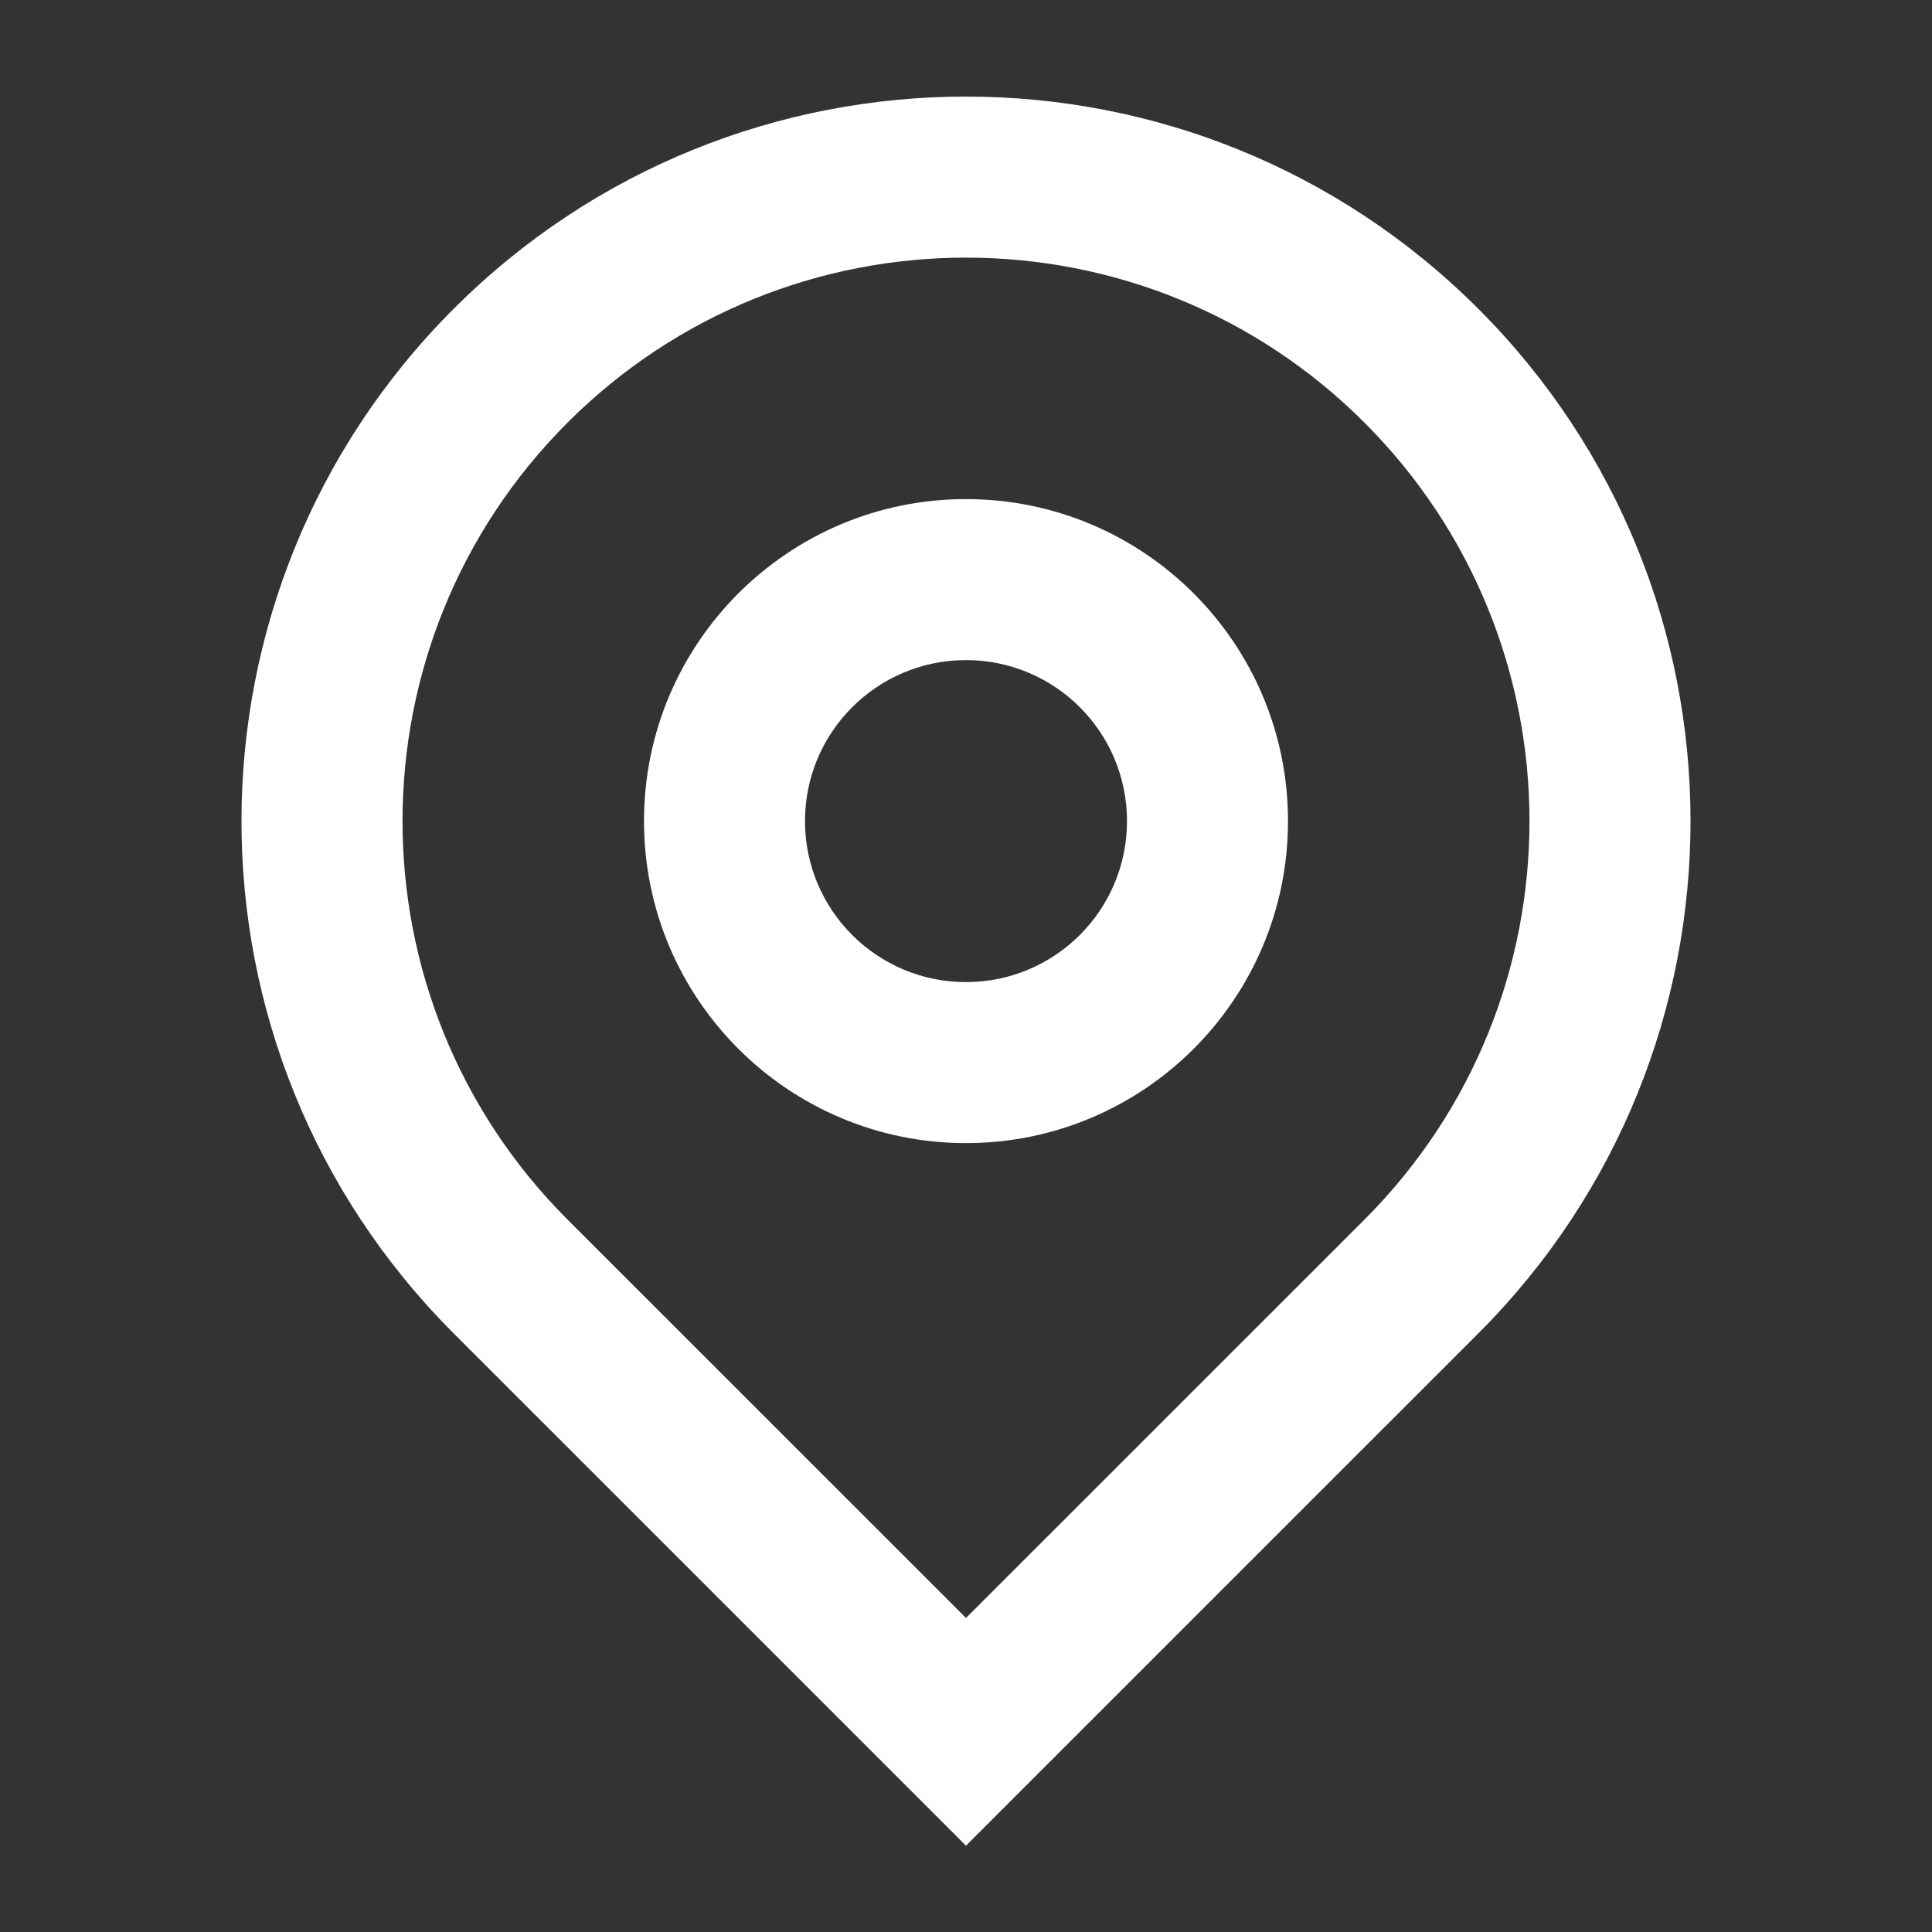 <svg width="24" height="24" viewBox="0 0 24 24" fill="none" xmlns="http://www.w3.org/2000/svg">
<rect x="0" y="0" width="24" height="24" fill="#333333" stroke="none"/>
<path d="M12 20.099L16.95 15.15C19.683 12.416 19.683 7.984 16.95 5.25C14.216 2.517 9.784 2.517 7.05 5.25C4.317 7.984 4.317 12.416 7.05 15.15L12 20.099ZM12 22.928L5.636 16.564C2.121 13.049 2.121 7.351 5.636 3.836C9.151 0.321 14.849 0.321 18.364 3.836C21.879 7.351 21.879 13.049 18.364 16.564L12 22.928ZM12 12.2C13.105 12.2 14 11.305 14 10.2C14 9.095 13.105 8.2 12 8.2C10.895 8.2 10 9.095 10 10.2C10 11.305 10.895 12.2 12 12.2ZM12 14.2C9.791 14.2 8 12.409 8 10.2C8 7.991 9.791 6.2 12 6.2C14.209 6.2 16 7.991 16 10.2C16 12.409 14.209 14.2 12 14.2Z" fill="white"/>
</svg>
